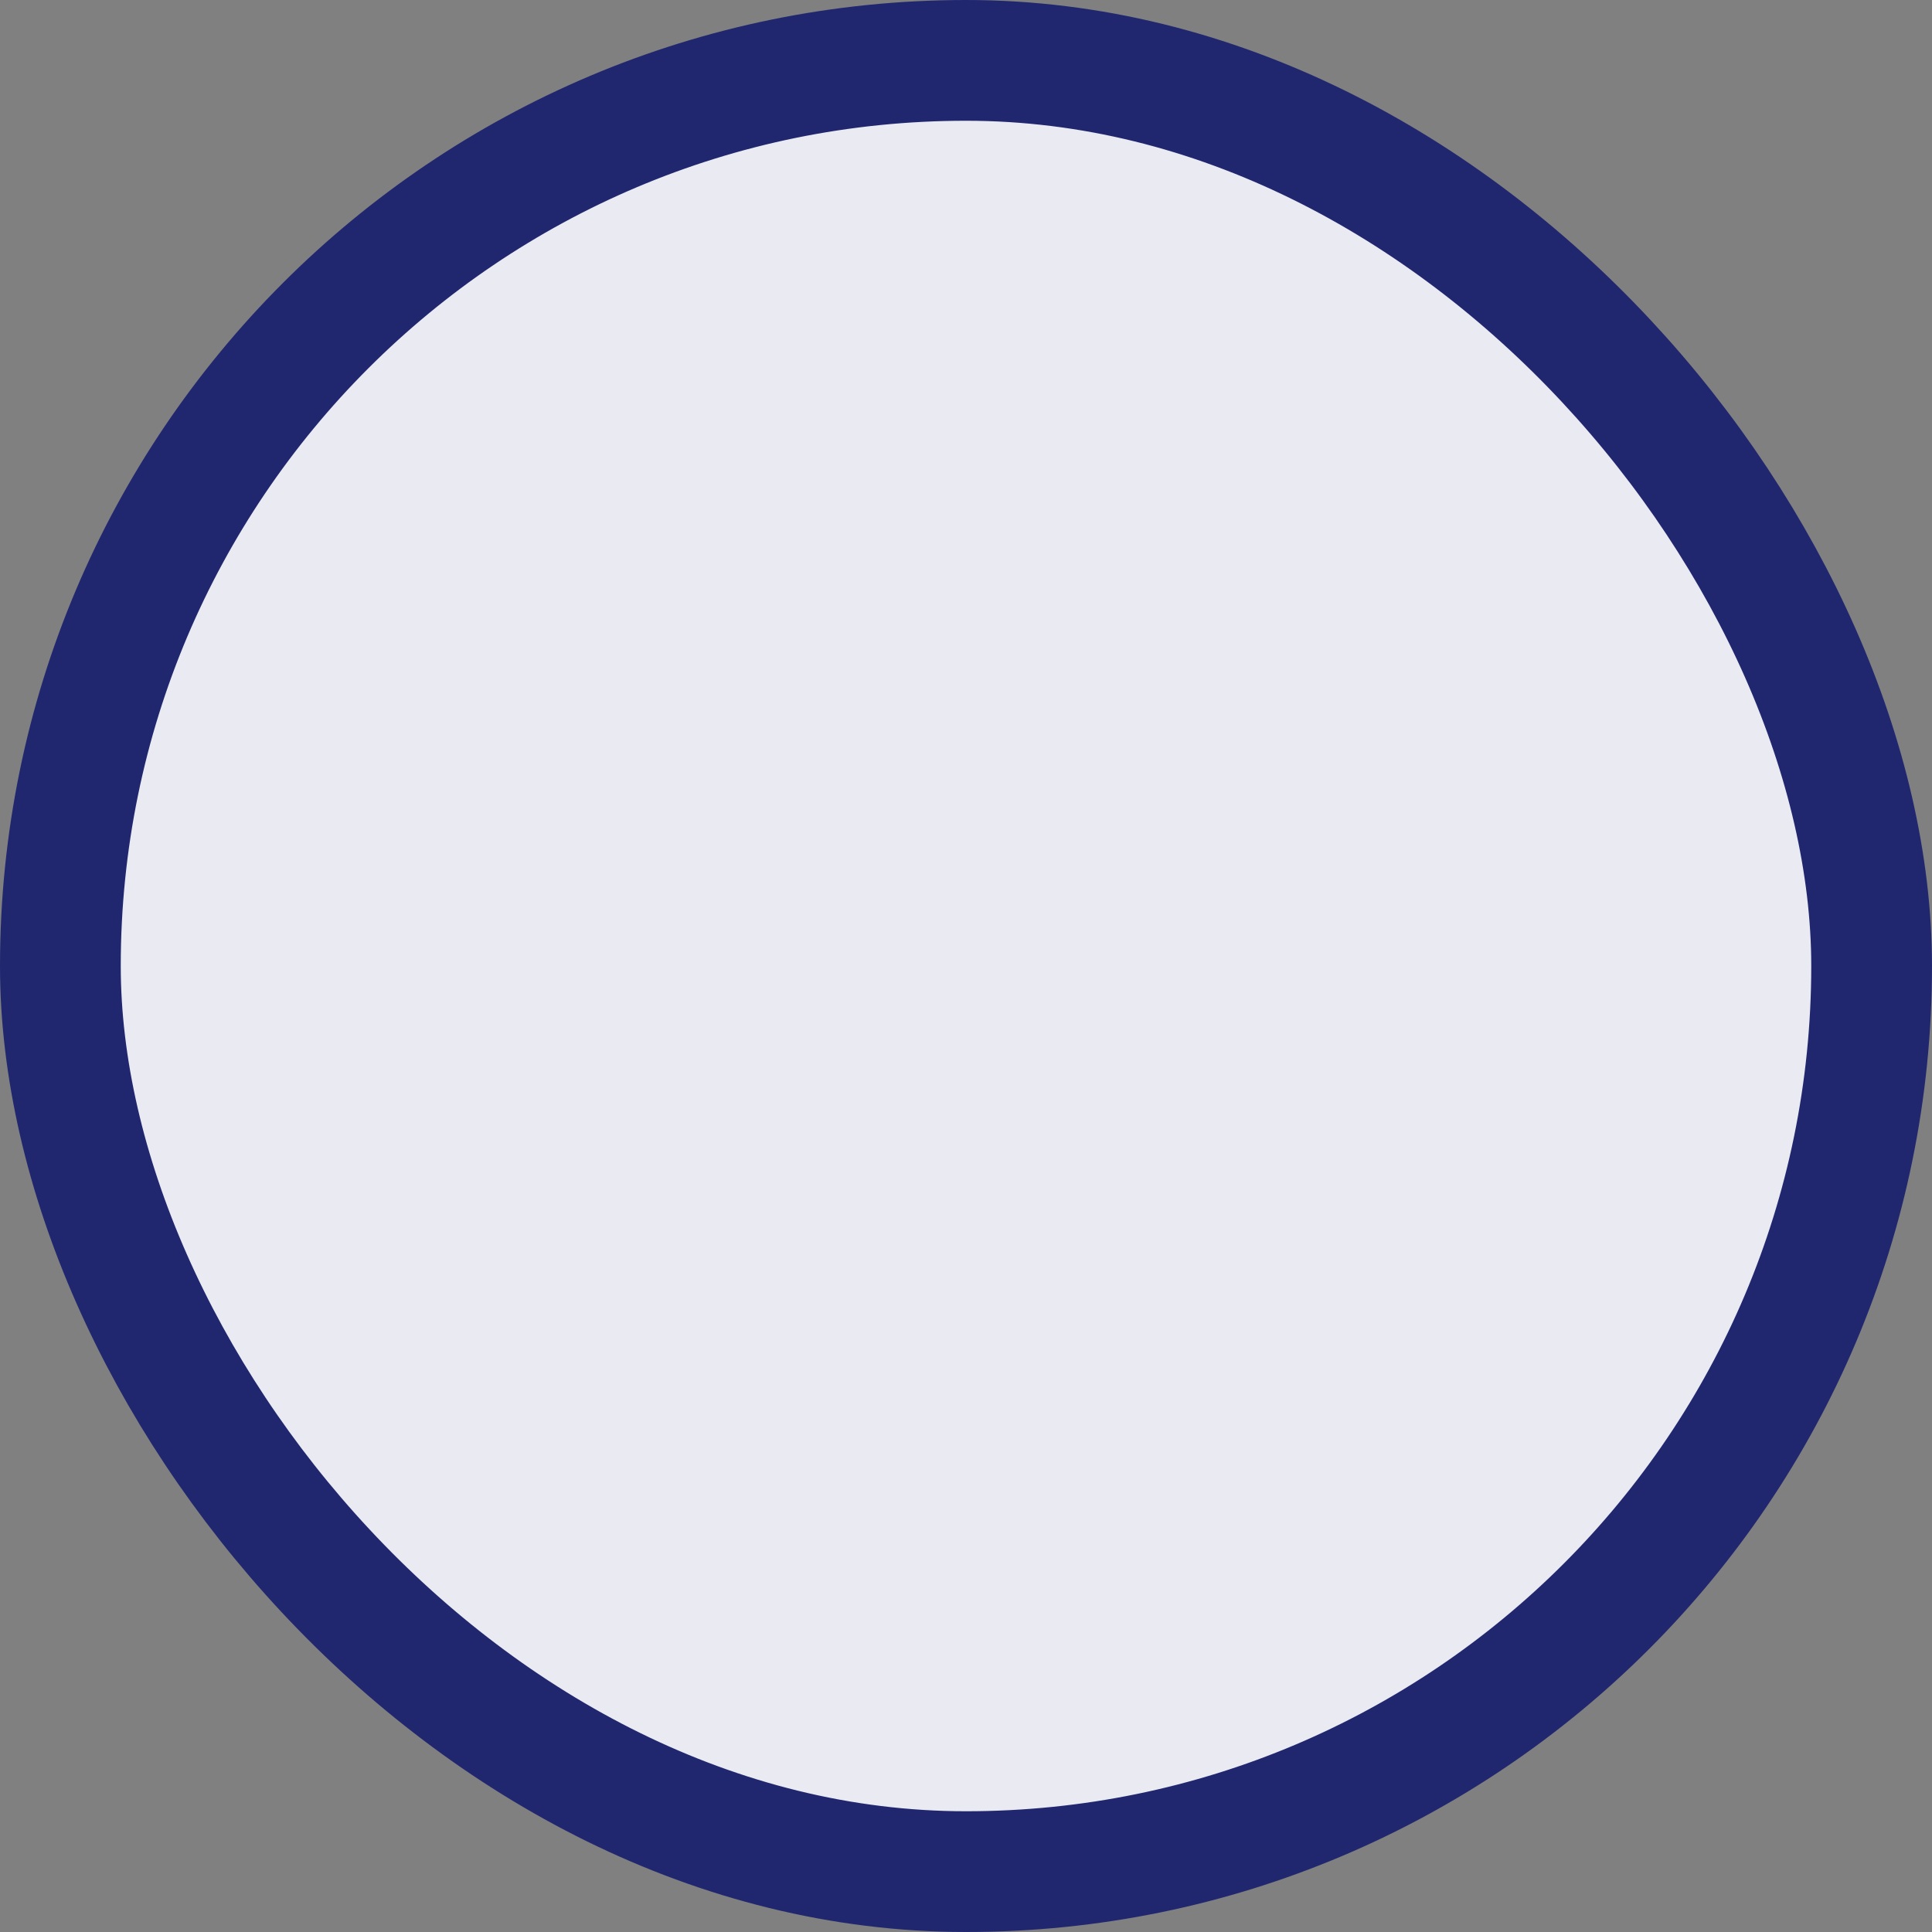 <svg width="16" height="16" viewBox="0 0 16 16" fill="none" xmlns="http://www.w3.org/2000/svg">
<rect x="0" y="0" width="16" height="16" fill="#808080" stroke="none"/>
<g id="_Checkbox base">
<rect x="0.5" y="0.5" width="15" height="15" rx="7.5" fill="#E9EAF2"/>
<rect x="0.5" y="0.5" width="15" height="15" rx="7.5" stroke="#20276F"/>
<circle id="Check" cx="8" cy="8" r="3" fill=""/>
</g>
</svg>
